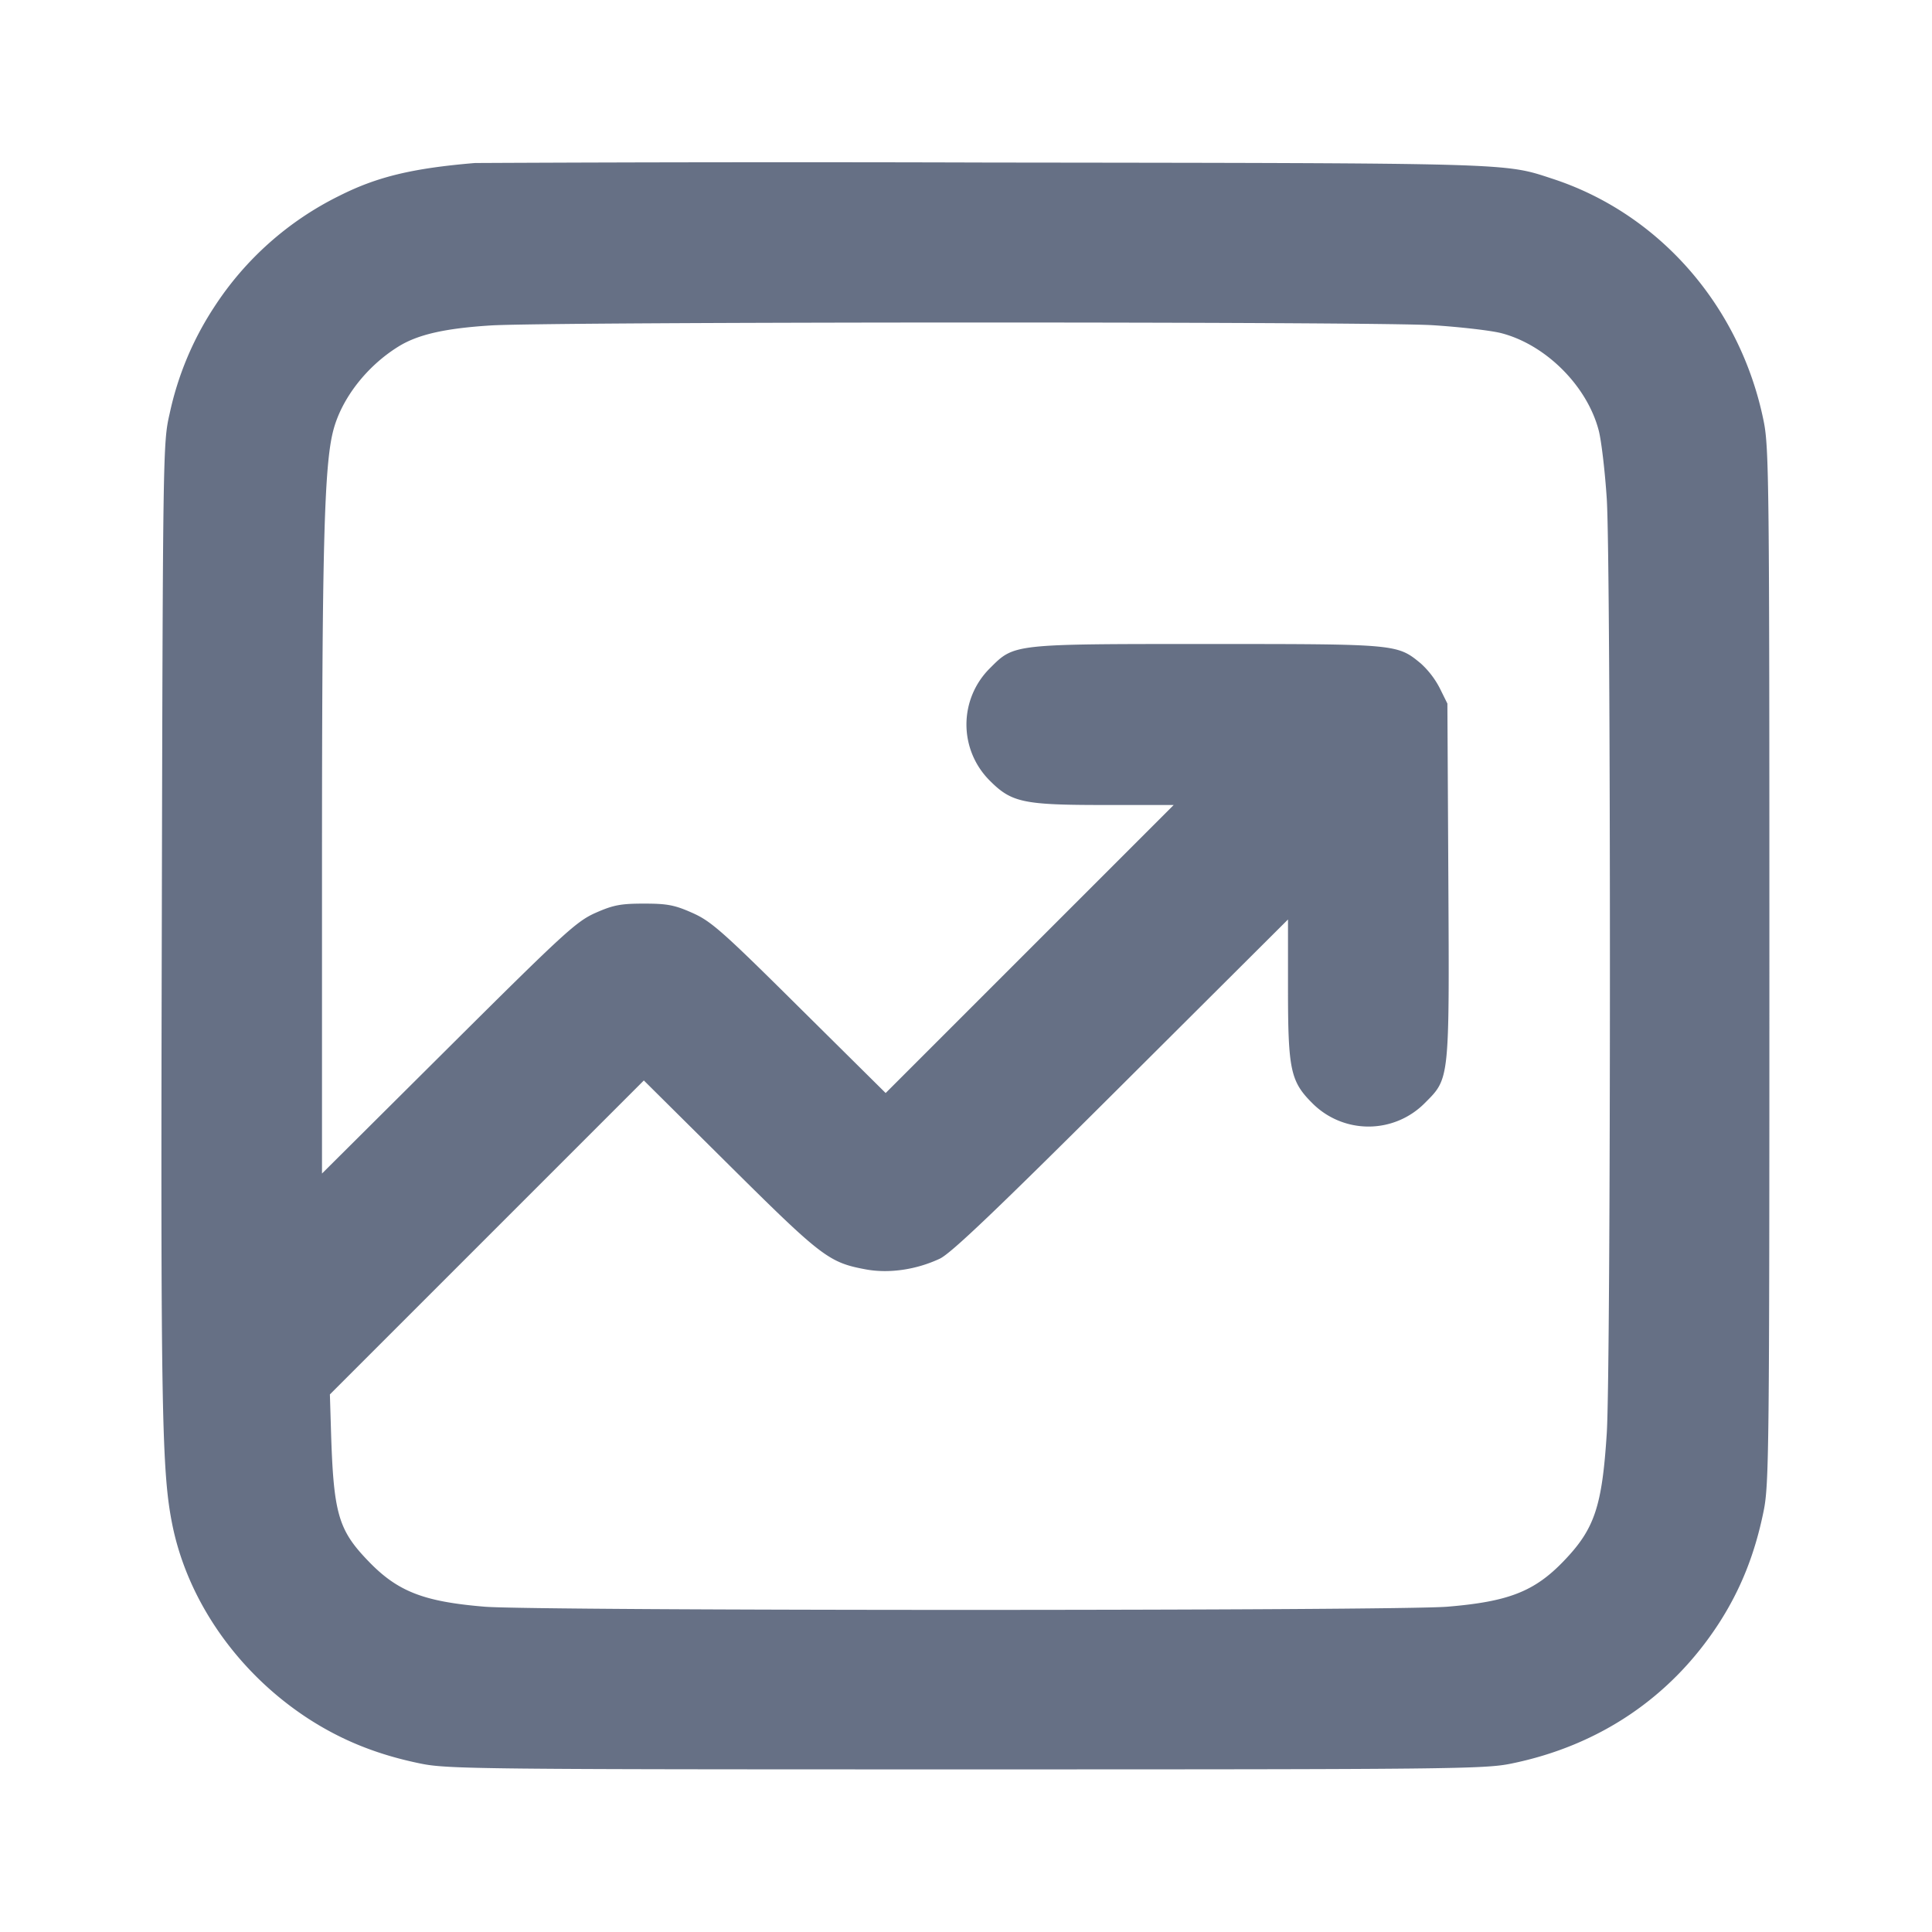 <svg width="24" height="24" fill="none" xmlns="http://www.w3.org/2000/svg"><path d="M5.9 2.025c-.776.065-1.215.171-1.68.405a3.917 3.917 0 0 0-1.561 1.387 3.896 3.896 0 0 0-.552 1.323c-.082.355-.084.448-.097 6.34-.015 6.074-.001 6.815.133 7.472.195.949.822 1.838 1.695 2.403.418.269.858.445 1.389.553.331.068.753.072 6.773.072s6.442-.004 6.773-.072c1.094-.223 1.987-.826 2.582-1.746.269-.418.445-.858.553-1.389.068-.331.072-.753.072-6.773s-.004-6.442-.072-6.773c-.289-1.42-1.291-2.57-2.618-3.005-.611-.2-.432-.195-7.05-.203a802.572 802.572 0 0 0-6.34.006M17.801 4.04c.341.022.723.066.85.099.553.144 1.065.656 1.209 1.209.033.127.078.51.1.851.052.819.052 10.783 0 11.602-.058.915-.152 1.193-.535 1.591-.363.378-.685.504-1.445.567-.641.053-11.319.053-11.96 0-.76-.063-1.082-.189-1.445-.567-.376-.39-.433-.592-.464-1.641l-.013-.429 1.95-1.95 1.95-1.95 1.071 1.063c1.141 1.132 1.229 1.199 1.687 1.284.288.053.625.004.918-.133.14-.066.695-.595 2.256-2.151L16 11.422v.862c0 1.002.031 1.149.299 1.417a.984.984 0 0 0 1.403-.001c.306-.306.303-.273.29-2.765L17.98 8.74l-.094-.19a1.094 1.094 0 0 0-.237-.309C17.356 8 17.354 8 15 8c-2.427 0-2.399-.003-2.701.299a.984.984 0 0 0 0 1.402c.268.268.415.299 1.418.299h.863l-1.789 1.789-1.789 1.789-1.071-1.061c-.959-.952-1.098-1.074-1.331-1.177-.22-.098-.312-.115-.6-.115-.287 0-.38.017-.6.114-.239.106-.387.241-1.83 1.677L4 14.578v-3.879c0-3.886.027-4.92.14-5.351.103-.397.416-.8.811-1.044.239-.148.575-.225 1.142-.261.734-.047 10.98-.05 11.708-.003" fill="#667085" fill-rule="evenodd"/></svg>